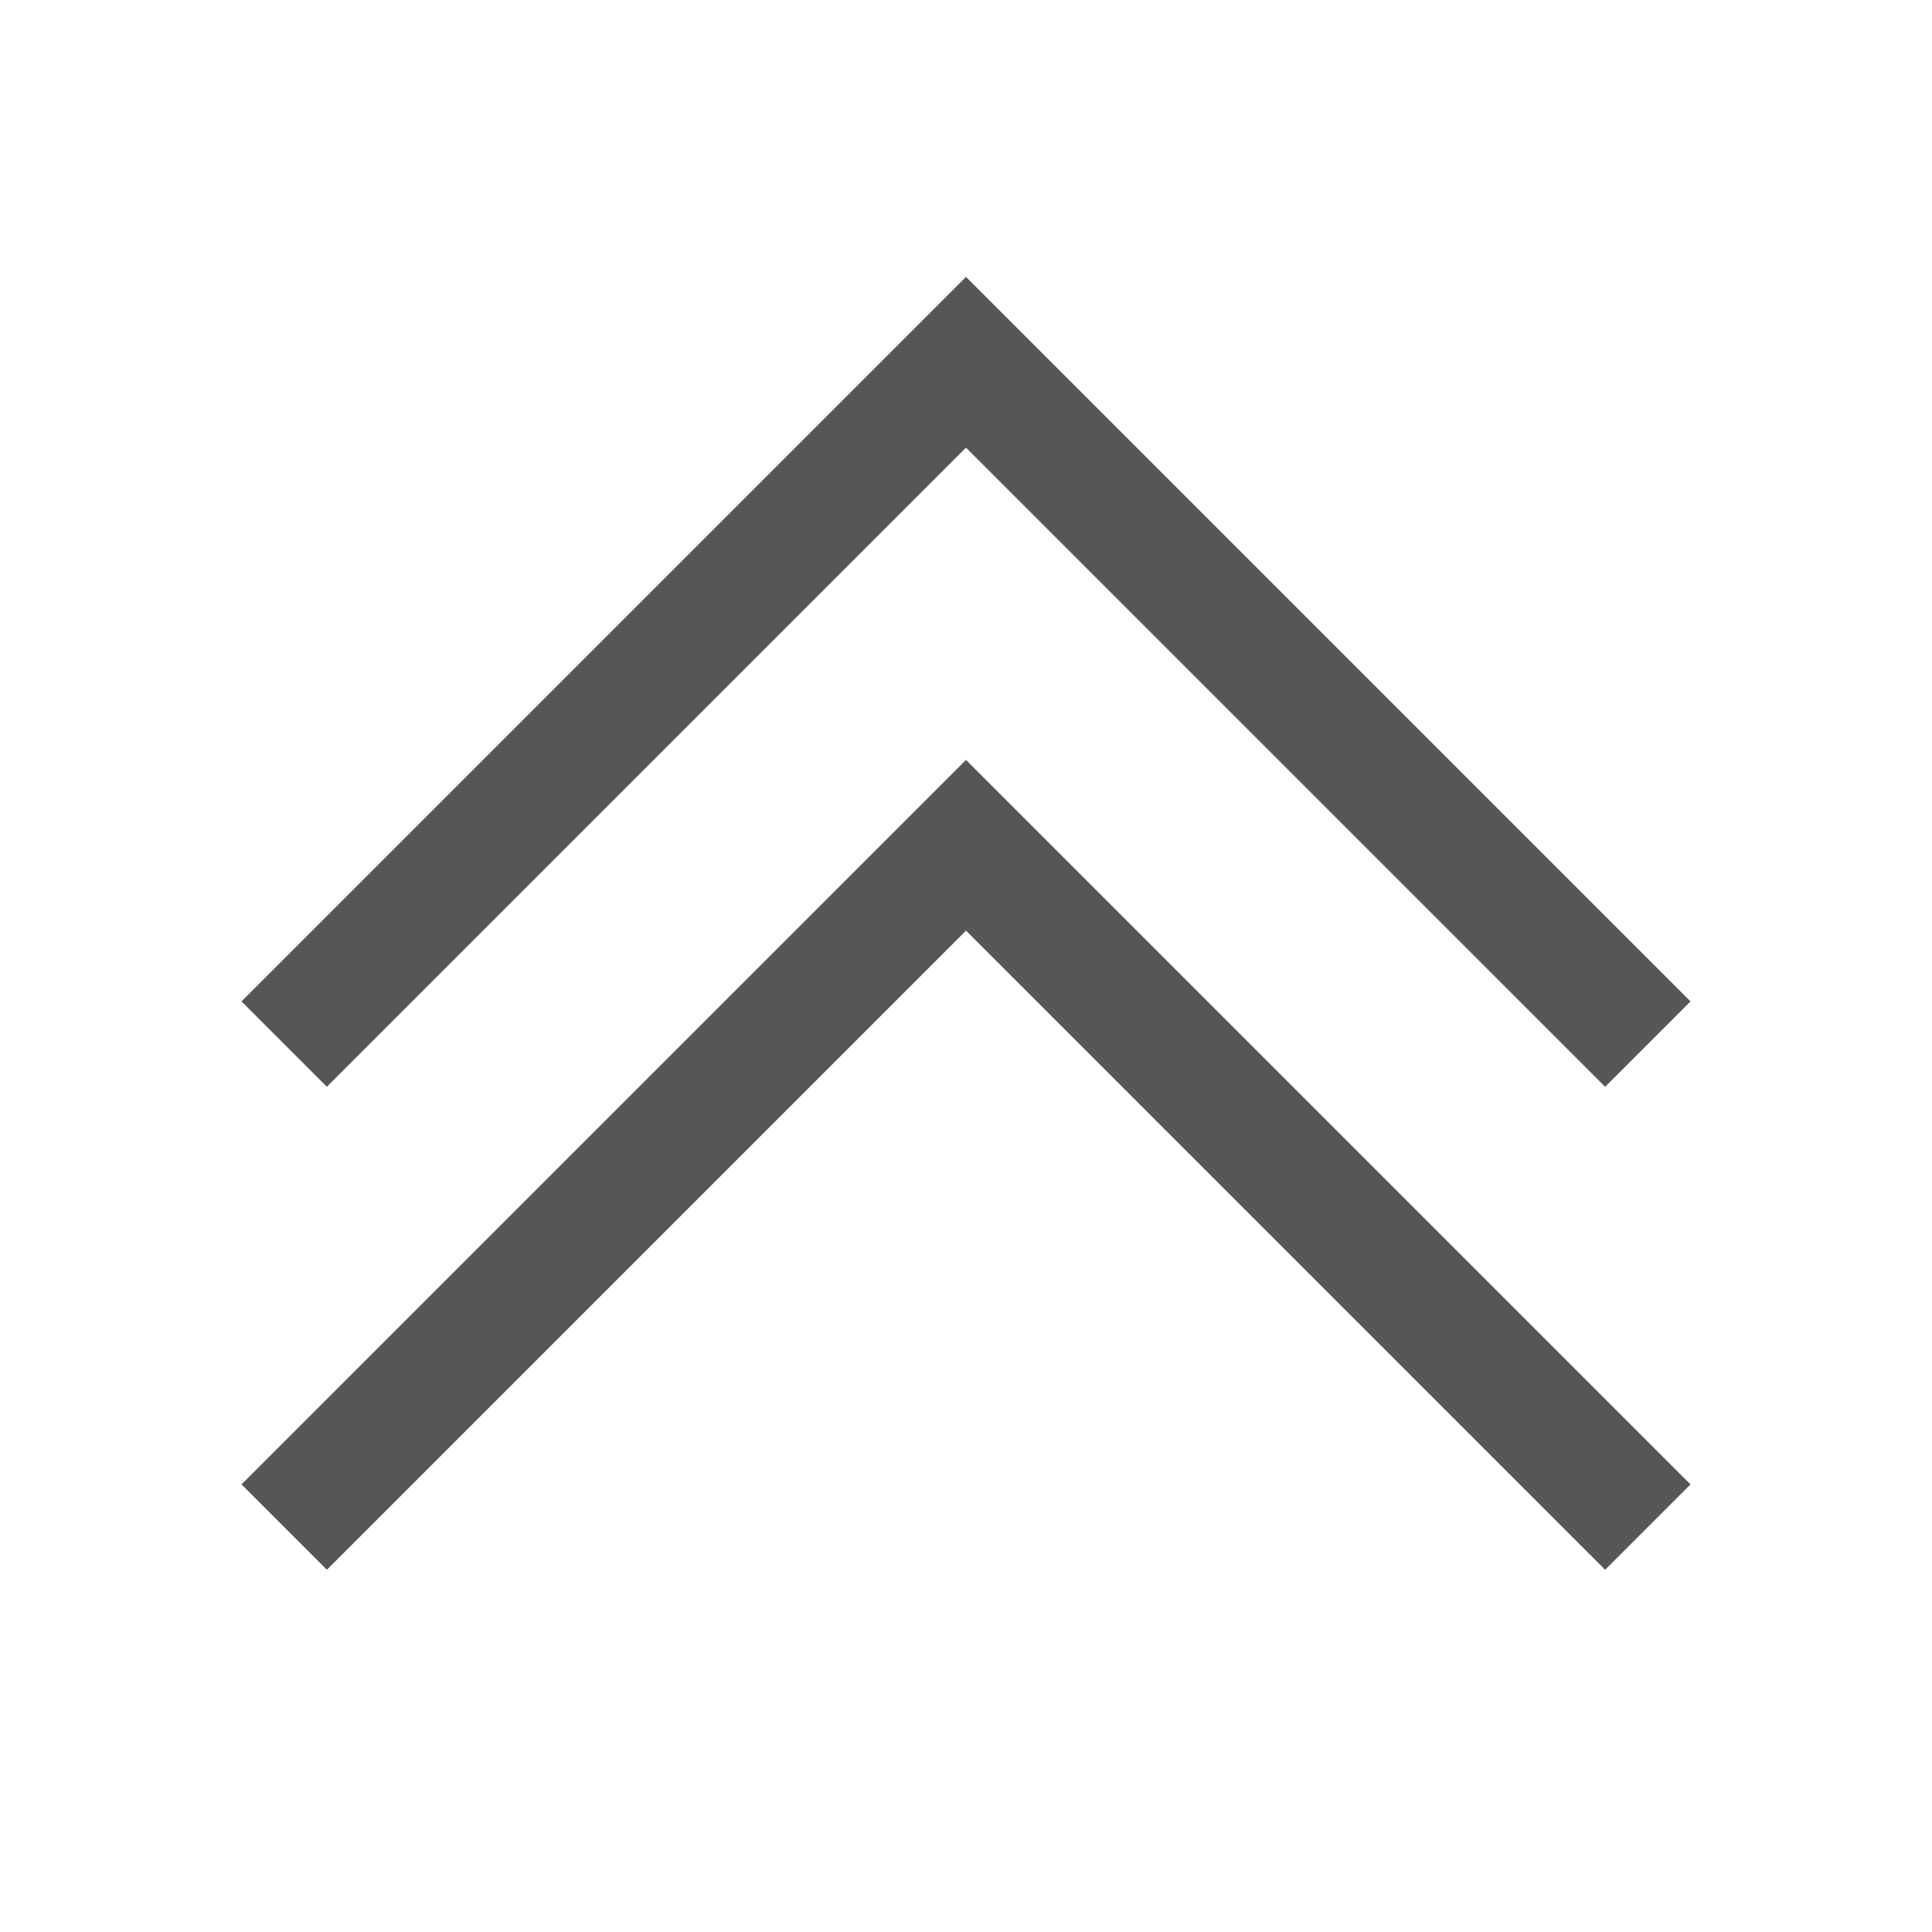 <svg viewBox="0 0 16 16" xmlns="http://www.w3.org/2000/svg">
    <style
        type="text/css"
        id="current-color-scheme">
        .ColorScheme-Text {
            color:#565656;
        }
    </style>
    <g class="ColorScheme-Text" fill="currentColor">
        <path d="M8 6.293l-6 6 .707.707L8 7.707 13.293 13l.707-.707z"/>
        <path d="M8 2.293l-6 6L2.707 9 8 3.707 13.293 9 14 8.293z"/>
    </g>
</svg>
